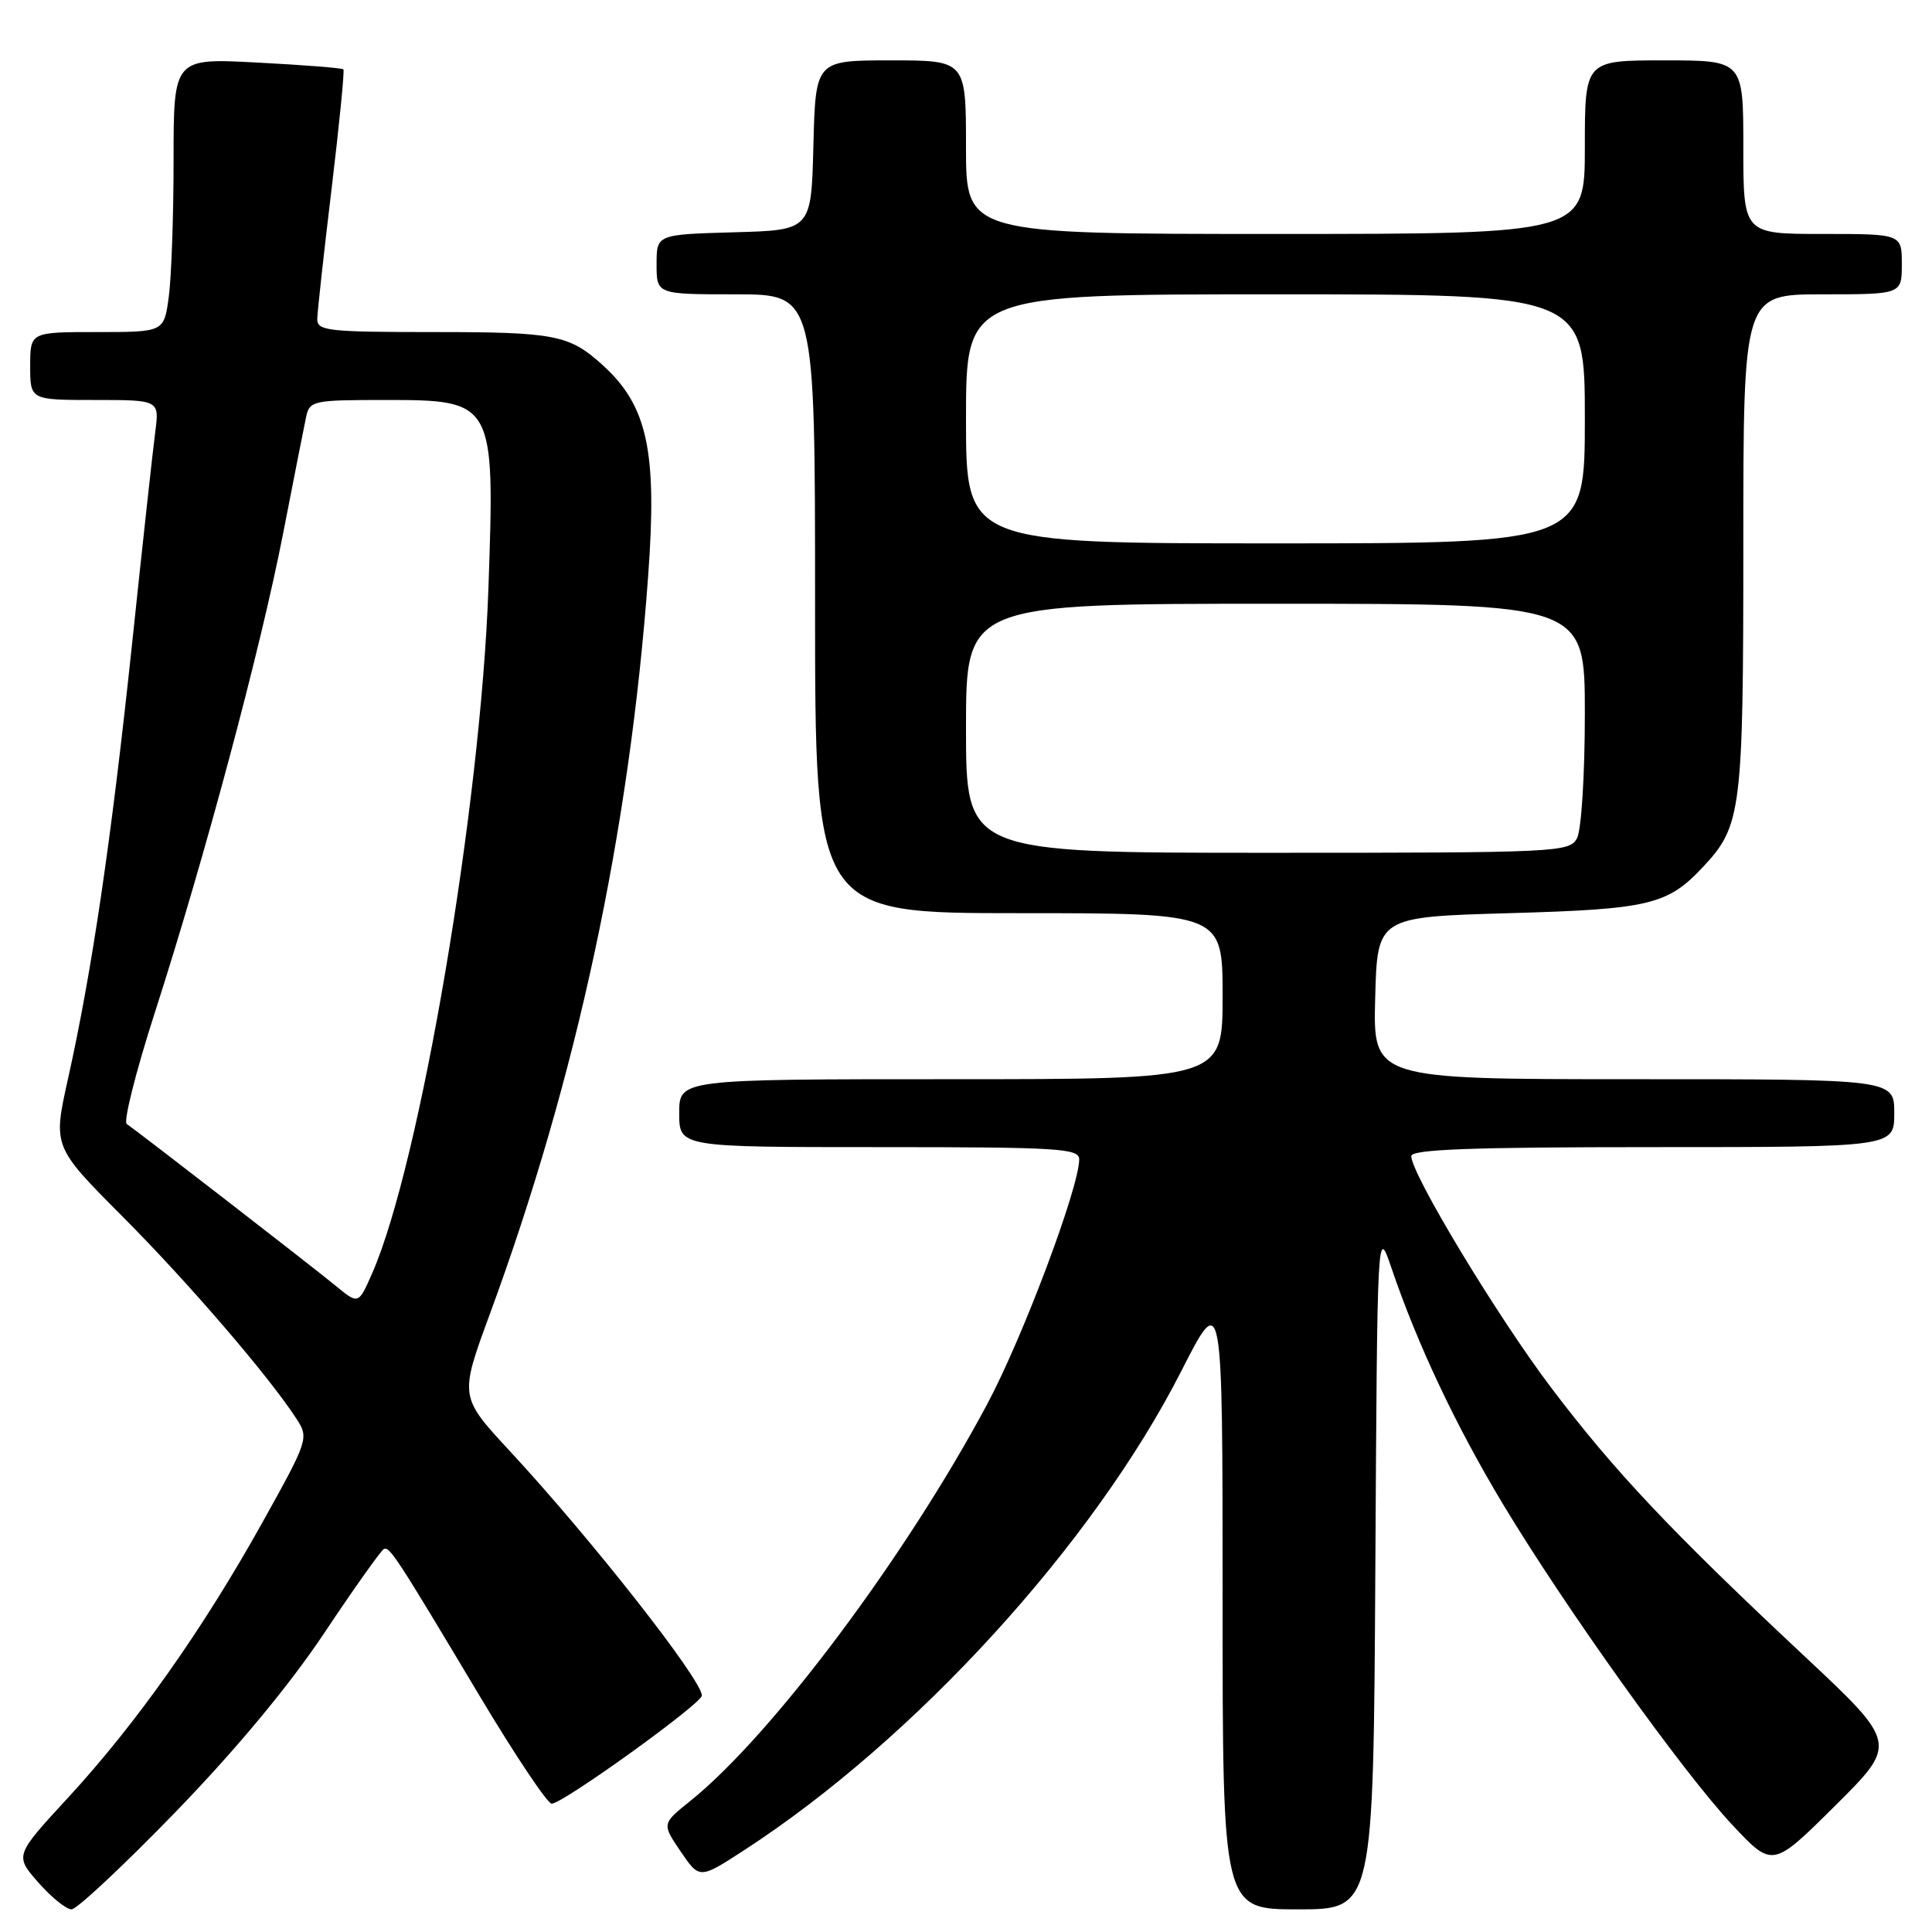 <?xml version="1.0" encoding="UTF-8" standalone="no"?>
<!DOCTYPE svg PUBLIC "-//W3C//DTD SVG 1.1//EN" "http://www.w3.org/Graphics/SVG/1.1/DTD/svg11.dtd" >
<svg xmlns="http://www.w3.org/2000/svg" xmlns:xlink="http://www.w3.org/1999/xlink" version="1.1" viewBox="0 0 256 256">
 <g >
 <path fill="currentColor"
d=" M 23.26 240.10 C 31.34 231.75 38.31 223.36 42.99 216.35 C 46.97 210.38 50.52 205.39 50.88 205.24 C 51.66 204.94 52.57 206.34 63.57 224.75 C 68.26 232.59 72.55 239.00 73.10 239.00 C 74.57 239.00 93.00 225.73 93.00 224.67 C 93.00 222.57 78.31 203.87 67.57 192.29 C 60.88 185.07 60.88 185.07 64.88 174.19 C 76.40 142.91 83.41 110.26 85.88 76.37 C 87.10 59.77 85.81 53.78 79.85 48.37 C 75.43 44.37 73.54 44.00 57.57 44.00 C 43.39 44.00 42.00 43.84 42.04 42.25 C 42.06 41.29 42.91 33.53 43.94 25.00 C 44.96 16.47 45.67 9.36 45.50 9.19 C 45.34 9.01 40.21 8.61 34.10 8.29 C 23.00 7.70 23.00 7.70 23.00 21.21 C 23.00 28.64 22.71 36.81 22.36 39.36 C 21.73 44.00 21.73 44.00 12.86 44.00 C 4.00 44.00 4.00 44.00 4.00 48.50 C 4.00 53.00 4.00 53.00 12.56 53.00 C 21.12 53.00 21.12 53.00 20.57 57.25 C 20.26 59.59 18.87 72.30 17.48 85.50 C 14.74 111.35 12.19 128.69 9.01 142.95 C 7.01 151.93 7.01 151.93 16.26 161.22 C 24.99 169.98 35.65 182.38 39.32 188.05 C 40.93 190.55 40.83 190.85 34.74 201.79 C 26.84 215.96 18.05 228.40 9.02 238.20 C 1.95 245.87 1.95 245.87 5.08 249.44 C 6.80 251.40 8.78 253.00 9.48 253.00 C 10.18 253.00 16.38 247.19 23.26 240.10 Z  M 182.24 207.75 C 182.50 162.50 182.50 162.50 184.37 168.00 C 187.80 178.10 192.89 188.89 199.11 199.24 C 207.36 212.97 222.99 234.83 229.56 241.83 C 234.88 247.50 234.88 247.50 243.17 239.26 C 251.46 231.03 251.46 231.03 238.98 219.34 C 221.40 202.88 213.90 194.93 205.54 183.88 C 198.44 174.50 187.00 155.56 187.00 153.19 C 187.00 152.30 194.98 152.00 219.00 152.00 C 251.00 152.00 251.00 152.00 251.00 147.50 C 251.00 143.00 251.00 143.00 216.47 143.00 C 181.93 143.00 181.93 143.00 182.22 132.25 C 182.50 121.50 182.50 121.50 200.00 121.00 C 218.60 120.47 220.97 119.90 225.70 114.83 C 230.76 109.42 231.00 107.45 231.00 72.03 C 231.00 39.00 231.00 39.00 241.50 39.00 C 252.00 39.00 252.00 39.00 252.00 35.00 C 252.00 31.00 252.00 31.00 241.50 31.00 C 231.00 31.00 231.00 31.00 231.00 19.50 C 231.00 8.00 231.00 8.00 220.50 8.00 C 210.00 8.00 210.00 8.00 210.00 19.50 C 210.00 31.00 210.00 31.00 169.00 31.00 C 128.00 31.00 128.00 31.00 128.00 19.50 C 128.00 8.00 128.00 8.00 118.03 8.00 C 108.07 8.00 108.07 8.00 107.78 19.25 C 107.50 30.50 107.50 30.50 97.25 30.78 C 87.00 31.07 87.00 31.07 87.00 35.03 C 87.00 39.00 87.00 39.00 97.50 39.00 C 108.00 39.00 108.00 39.00 108.00 80.00 C 108.00 121.00 108.00 121.00 135.00 121.00 C 162.00 121.00 162.00 121.00 162.00 132.00 C 162.00 143.00 162.00 143.00 126.00 143.00 C 90.00 143.00 90.00 143.00 90.00 147.50 C 90.00 152.00 90.00 152.00 116.50 152.00 C 140.28 152.00 143.00 152.17 143.00 153.62 C 143.00 157.32 135.55 177.16 130.84 186.00 C 120.11 206.12 102.27 229.98 91.45 238.65 C 87.70 241.66 87.70 241.66 90.19 245.33 C 92.69 249.00 92.69 249.00 98.59 245.17 C 121.22 230.49 144.86 204.59 156.51 181.71 C 162.00 170.92 162.00 170.92 162.00 211.96 C 162.00 253.00 162.00 253.00 171.99 253.00 C 181.98 253.00 181.98 253.00 182.24 207.75 Z  M 44.50 170.39 C 41.57 167.97 18.45 150.07 16.79 148.93 C 16.33 148.61 18.01 141.96 20.52 134.16 C 27.14 113.60 34.53 86.00 37.50 70.75 C 38.92 63.46 40.30 56.49 40.56 55.25 C 41.02 53.10 41.48 53.00 50.95 53.00 C 65.51 53.00 65.58 53.13 64.72 77.90 C 63.72 106.70 55.67 154.20 49.33 168.68 C 47.50 172.86 47.50 172.86 44.50 170.39 Z  M 128.00 96.50 C 128.00 80.00 128.00 80.00 169.00 80.00 C 210.00 80.00 210.00 80.00 210.00 94.57 C 210.00 102.69 209.54 109.99 208.96 111.07 C 207.97 112.93 206.45 113.00 167.96 113.00 C 128.00 113.00 128.00 113.00 128.00 96.50 Z  M 128.00 55.50 C 128.00 39.00 128.00 39.00 169.00 39.00 C 210.00 39.00 210.00 39.00 210.00 55.50 C 210.00 72.00 210.00 72.00 169.00 72.00 C 128.00 72.00 128.00 72.00 128.00 55.50 Z "/>
</g>
</svg>
